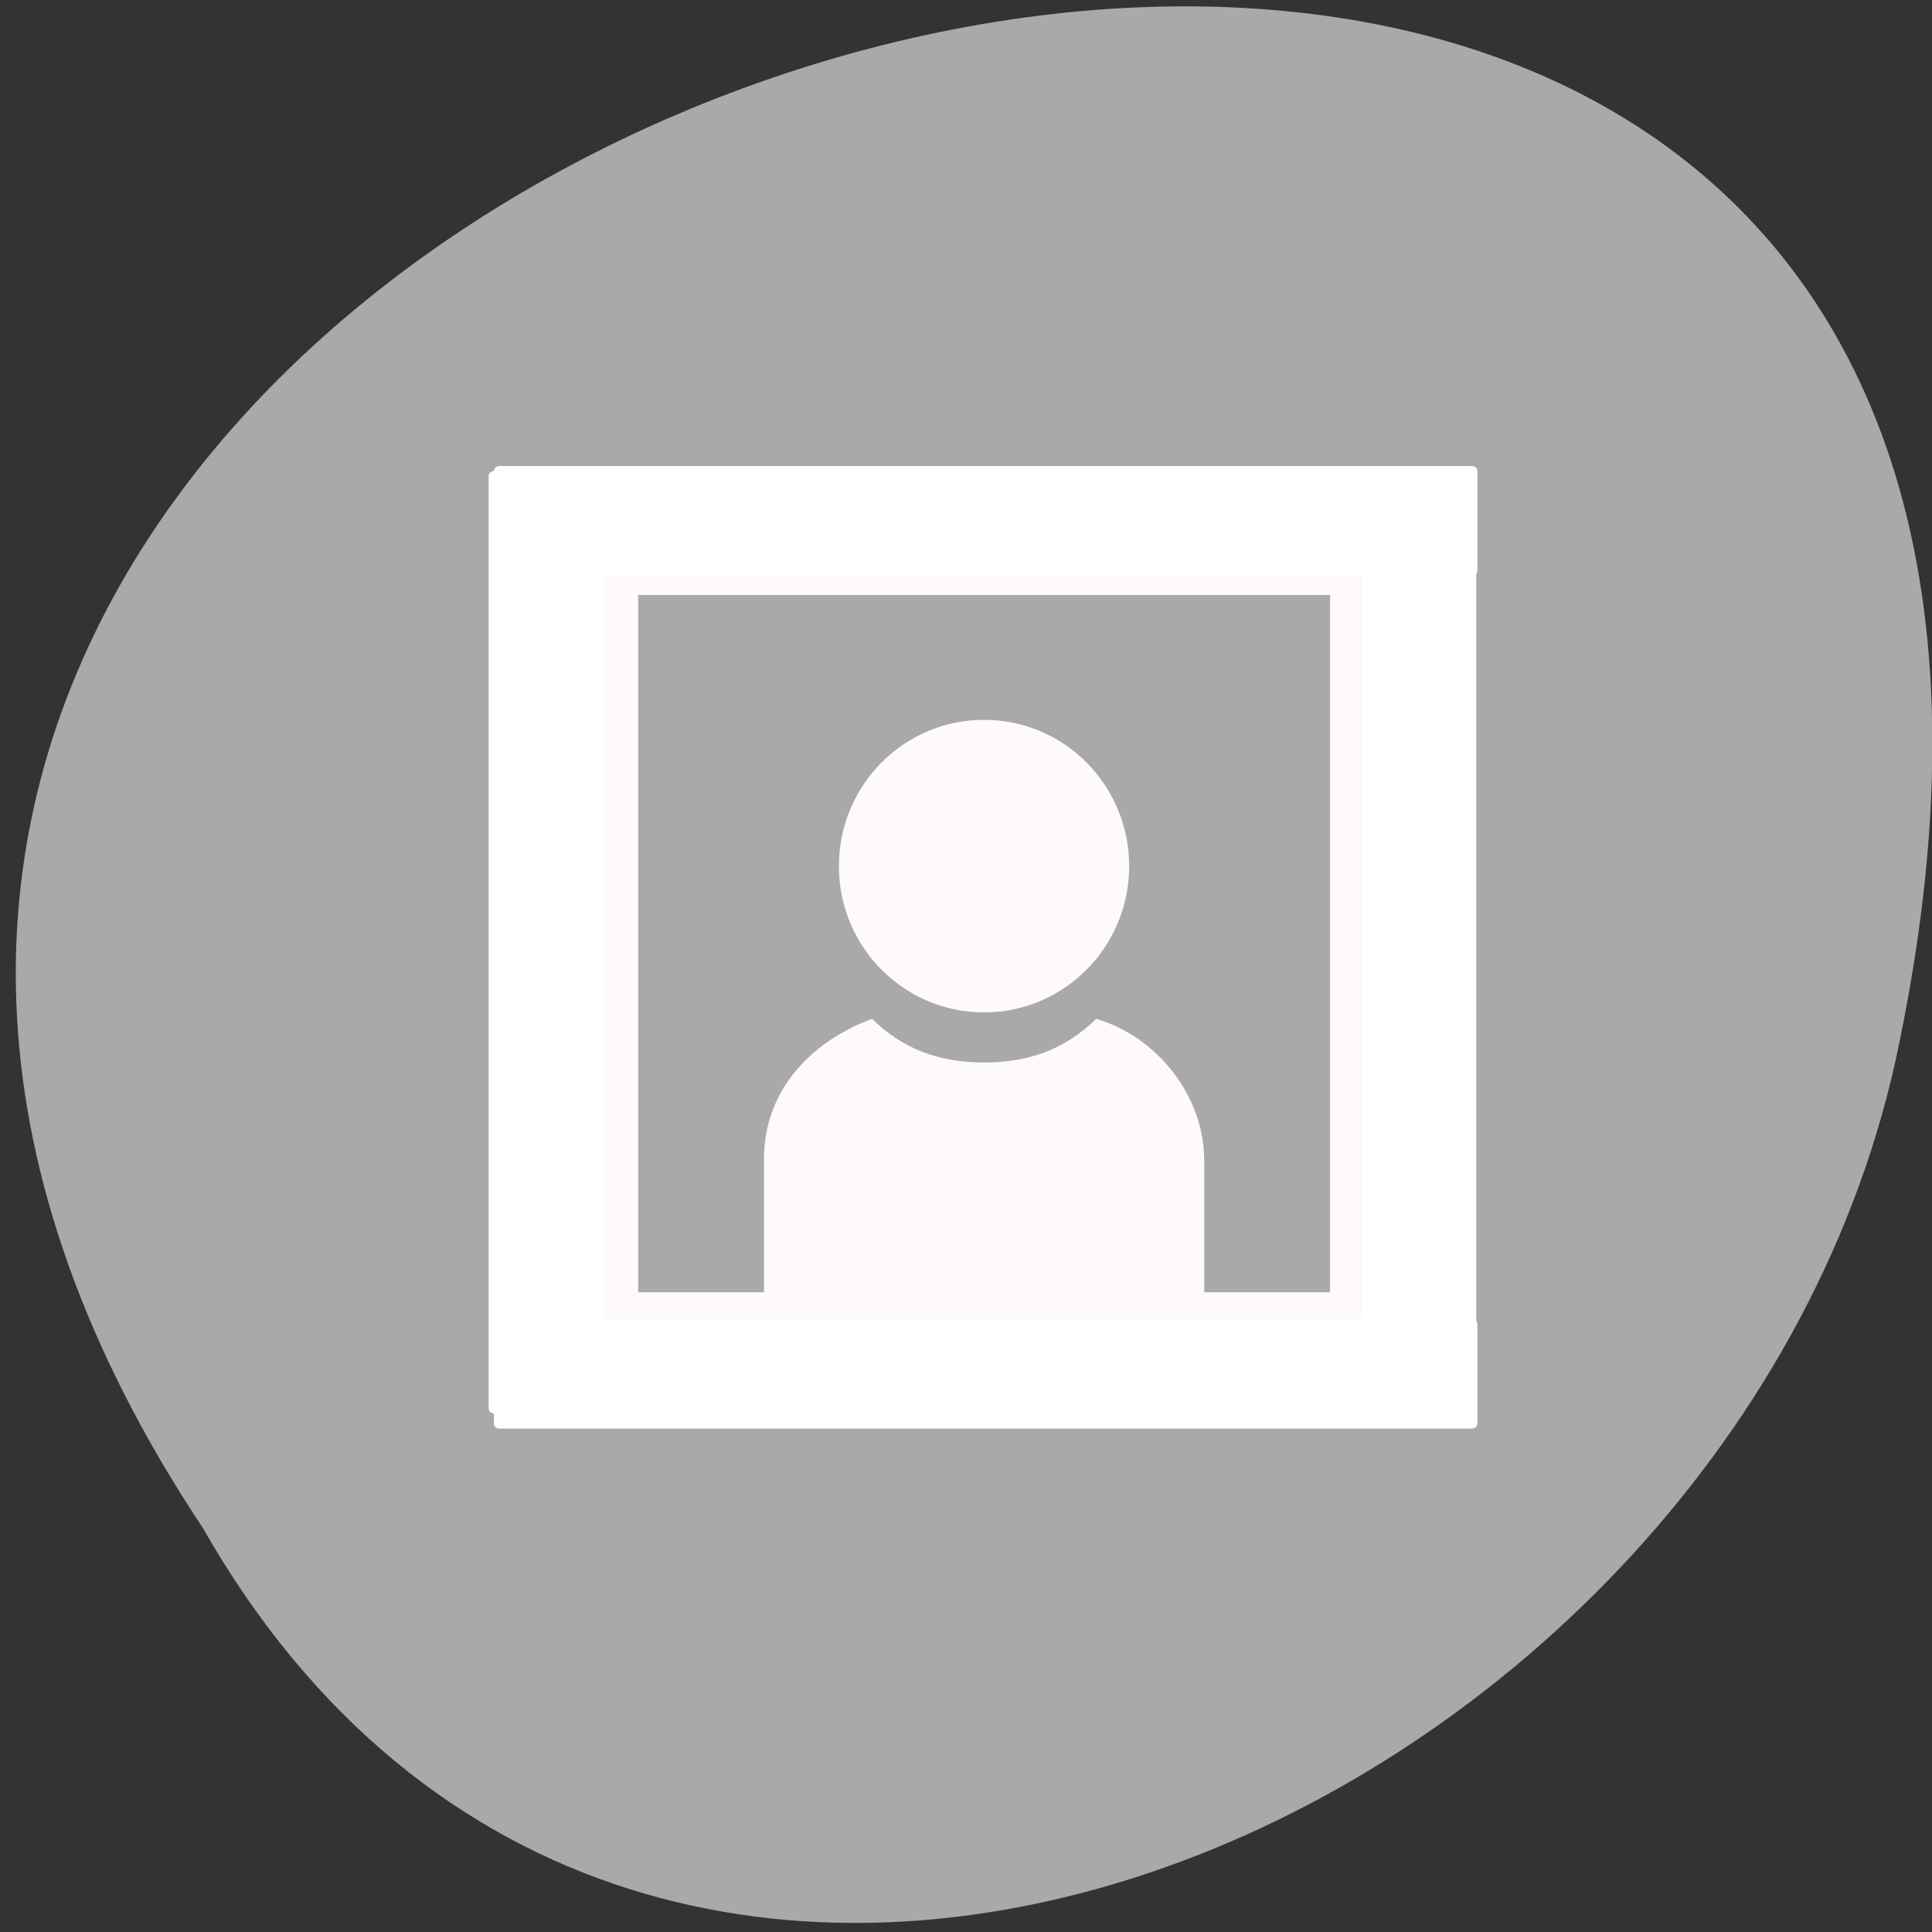 <?xml version="1.0" encoding="UTF-8" standalone="no"?>
<svg
   xmlns:dc="http://purl.org/dc/elements/1.1/"
   xmlns:cc="http://creativecommons.org/ns#"
   xmlns:rdf="http://www.w3.org/1999/02/22-rdf-syntax-ns#"
   xmlns:svg="http://www.w3.org/2000/svg"
   xmlns="http://www.w3.org/2000/svg"
   xmlns:sodipodi="http://sodipodi.sourceforge.net/DTD/sodipodi-0.dtd"
   xmlns:inkscape="http://www.inkscape.org/namespaces/inkscape"
   viewBox="0 0 256 256"
   id="svg2"
   version="1.1"
   inkscape:version="0.91 r13725"
   sodipodi:docname="media-album-cover.svg">
  <rect x="0" y="0" width="256" height="256" fill="#333333" stroke="none"/>
  <sodipodi:namedview
     pagecolor="#ffffff"
     bordercolor="#666666"
     borderopacity="1"
     objecttolerance="10"
     gridtolerance="10"
     guidetolerance="10"
     inkscape:pageopacity="0"
     inkscape:pageshadow="2"
     inkscape:window-width="796"
     inkscape:window-height="480"
     id="namedview46"
     showgrid="false"
     inkscape:zoom="0.921875"
     inkscape:cx="164.33898"
     inkscape:cy="128"
     inkscape:window-x="0"
     inkscape:window-y="25"
     inkscape:window-maximized="0"
     inkscape:current-layer="g22" />
  <defs
     id="defs4">
    <clipPath
       id="clipPath6">
      <path
         d="m 27.707 56.824 h 82.29 v 139.69 h -82.29"
         id="path8" />
    </clipPath>
    <clipPath
       id="clipPath10">
      <path
         d="m 74 56.824 h 129 v 139.69 h -129"
         id="path12" />
    </clipPath>
    <clipPath
       id="clipPath14">
      <path
         d="m 148 97 h 77.63 v 24 h -77.62"
         id="path16" />
    </clipPath>
    <clipPath
       id="clipPath18">
      <path
         d="m 171 132 h 54.625 v 24 h -54.625"
         id="path20" />
    </clipPath>
  </defs>
  <g
     transform="matrix(0.992 0 0 -0.992 2.088 1044.79)"
     style="fill:#a9a9a9;color:#000"
     id="g22">
    <path
       d="m 24.976 849.14 c -127.95 192.46 280.09 311 226.07 62.2 -23.02 -102.82 -167.39 -165.22 -226.07 -62.2"
       style="fill:#a9a9a9;fill-opacity:1"
       id="path24" />
    <g
       transform="matrix(1.292 0 0 -1.238 -50.41 2014.26)"
       id="g26">
      <g
         transform="matrix(6.503 0 0 6.84 -3765.92 778.92)"
         style="fill:#fffafa"
         id="g28">
        <path
           d="m 593 7 v 2 c 0.552 0 1 0.448 1 1 0 0.552 -0.448 1 -1 1 v 1 c 0.552 0 1 0.448 1 1 0 0.552 -0.448 1 -1 1 v 1 c 0.552 0 1 0.448 1 1 0 0.552 -0.448 1 -1 1 v 1 c 0.552 0 1 0.448 1 1 0 0.552 -0.448 1 -1 1 v 2 h 2 c 0 -0.552 0.448 -1 1 -1 0.552 0 1 0.448 1 1 h 1 c 0 -0.552 0.448 -1 1 -1 0.552 0 1 0.448 1 1 h 1 c 0 -0.552 0.448 -1 1 -1 0.552 0 1 0.448 1 1 h 1 c 0 -0.552 0.448 -1 1 -1 0.552 0 1 0.448 1 1 h 2 v -2 c -0.552 0 -1 -0.448 -1 -1 0 -0.552 0.448 -1 1 -1 v -1 c -0.552 0 -1 -0.448 -1 -1 0 -0.552 0.448 -1 1 -1 v -1 c -0.552 0 -1 -0.448 -1 -1 0 -0.552 0.448 -1 1 -1 v -1 c -0.552 0 -1 -0.448 -1 -1 0 -0.552 0.448 -1 1 -1 v -2 h -2 c 0 0.552 -0.448 1 -1 1 -0.552 0 -1 -0.448 -1 -1 h -1 c 0 0.552 -0.448 1 -1 1 -0.552 0 -1 -0.448 -1 -1 h -1 c 0 0.552 -0.448 1 -1 1 -0.552 0 -1 -0.448 -1 -1 h -1 c 0 0.552 -0.448 1 -1 1 -0.552 0 -1 -0.448 -1 -1 h -2 z m 2 2 h 11 v 11 h -2 v -2.063 c 0 -1.067 -0.779 -1.98 -1.719 -2.25 -0.494 0.48 -1.07 0.688 -1.781 0.688 -0.711 0 -1.287 -0.208 -1.781 -0.688 -0.777 0.279 -1.718 0.977 -1.719 2.219 v 2.094 h -2 v -11 z"
           id="path30" />
        <path
           d="m 52 342.5 c 0 1.381 -1.119 2.5 -2.5 2.5 -1.381 0 -2.5 -1.119 -2.5 -2.5 0 -1.381 1.119 -2.5 2.5 -2.5 1.381 0 2.5 1.119 2.5 2.5 z"
           transform="matrix(0.923 0 0 0.923 554.81 -302.85)"
           style="color:#bebebe"
           id="path32" />
      </g>
      <g
         style="fill:#fff;stroke:#fff;stroke-width:0.882"
         id="g34">
        <rect
           width="100.8"
           height="10.944"
           x="88.89"
           y="827.01"
           rx="0.111"
           ry="0.105"
           id="rect36" />
        <rect
           ry="0.105"
           rx="0.111"
           y="919.04"
           x="88.89"
           height="10.944"
           width="100.8"
           id="rect38" />
        <g
           transform="matrix(0 1 -1 0 0 0)"
           id="g40">
          <rect
             width="100.8"
             height="10.944"
             x="828.22"
             y="-189.57"
             rx="0.111"
             ry="0.105"
             id="rect42" />
          <rect
             ry="0.105"
             rx="0.111"
             y="-99.29"
             x="827.55"
             height="10.944"
             width="100.8"
             id="rect44" />
        </g>
      </g>
    </g>
  </g>
</svg>
